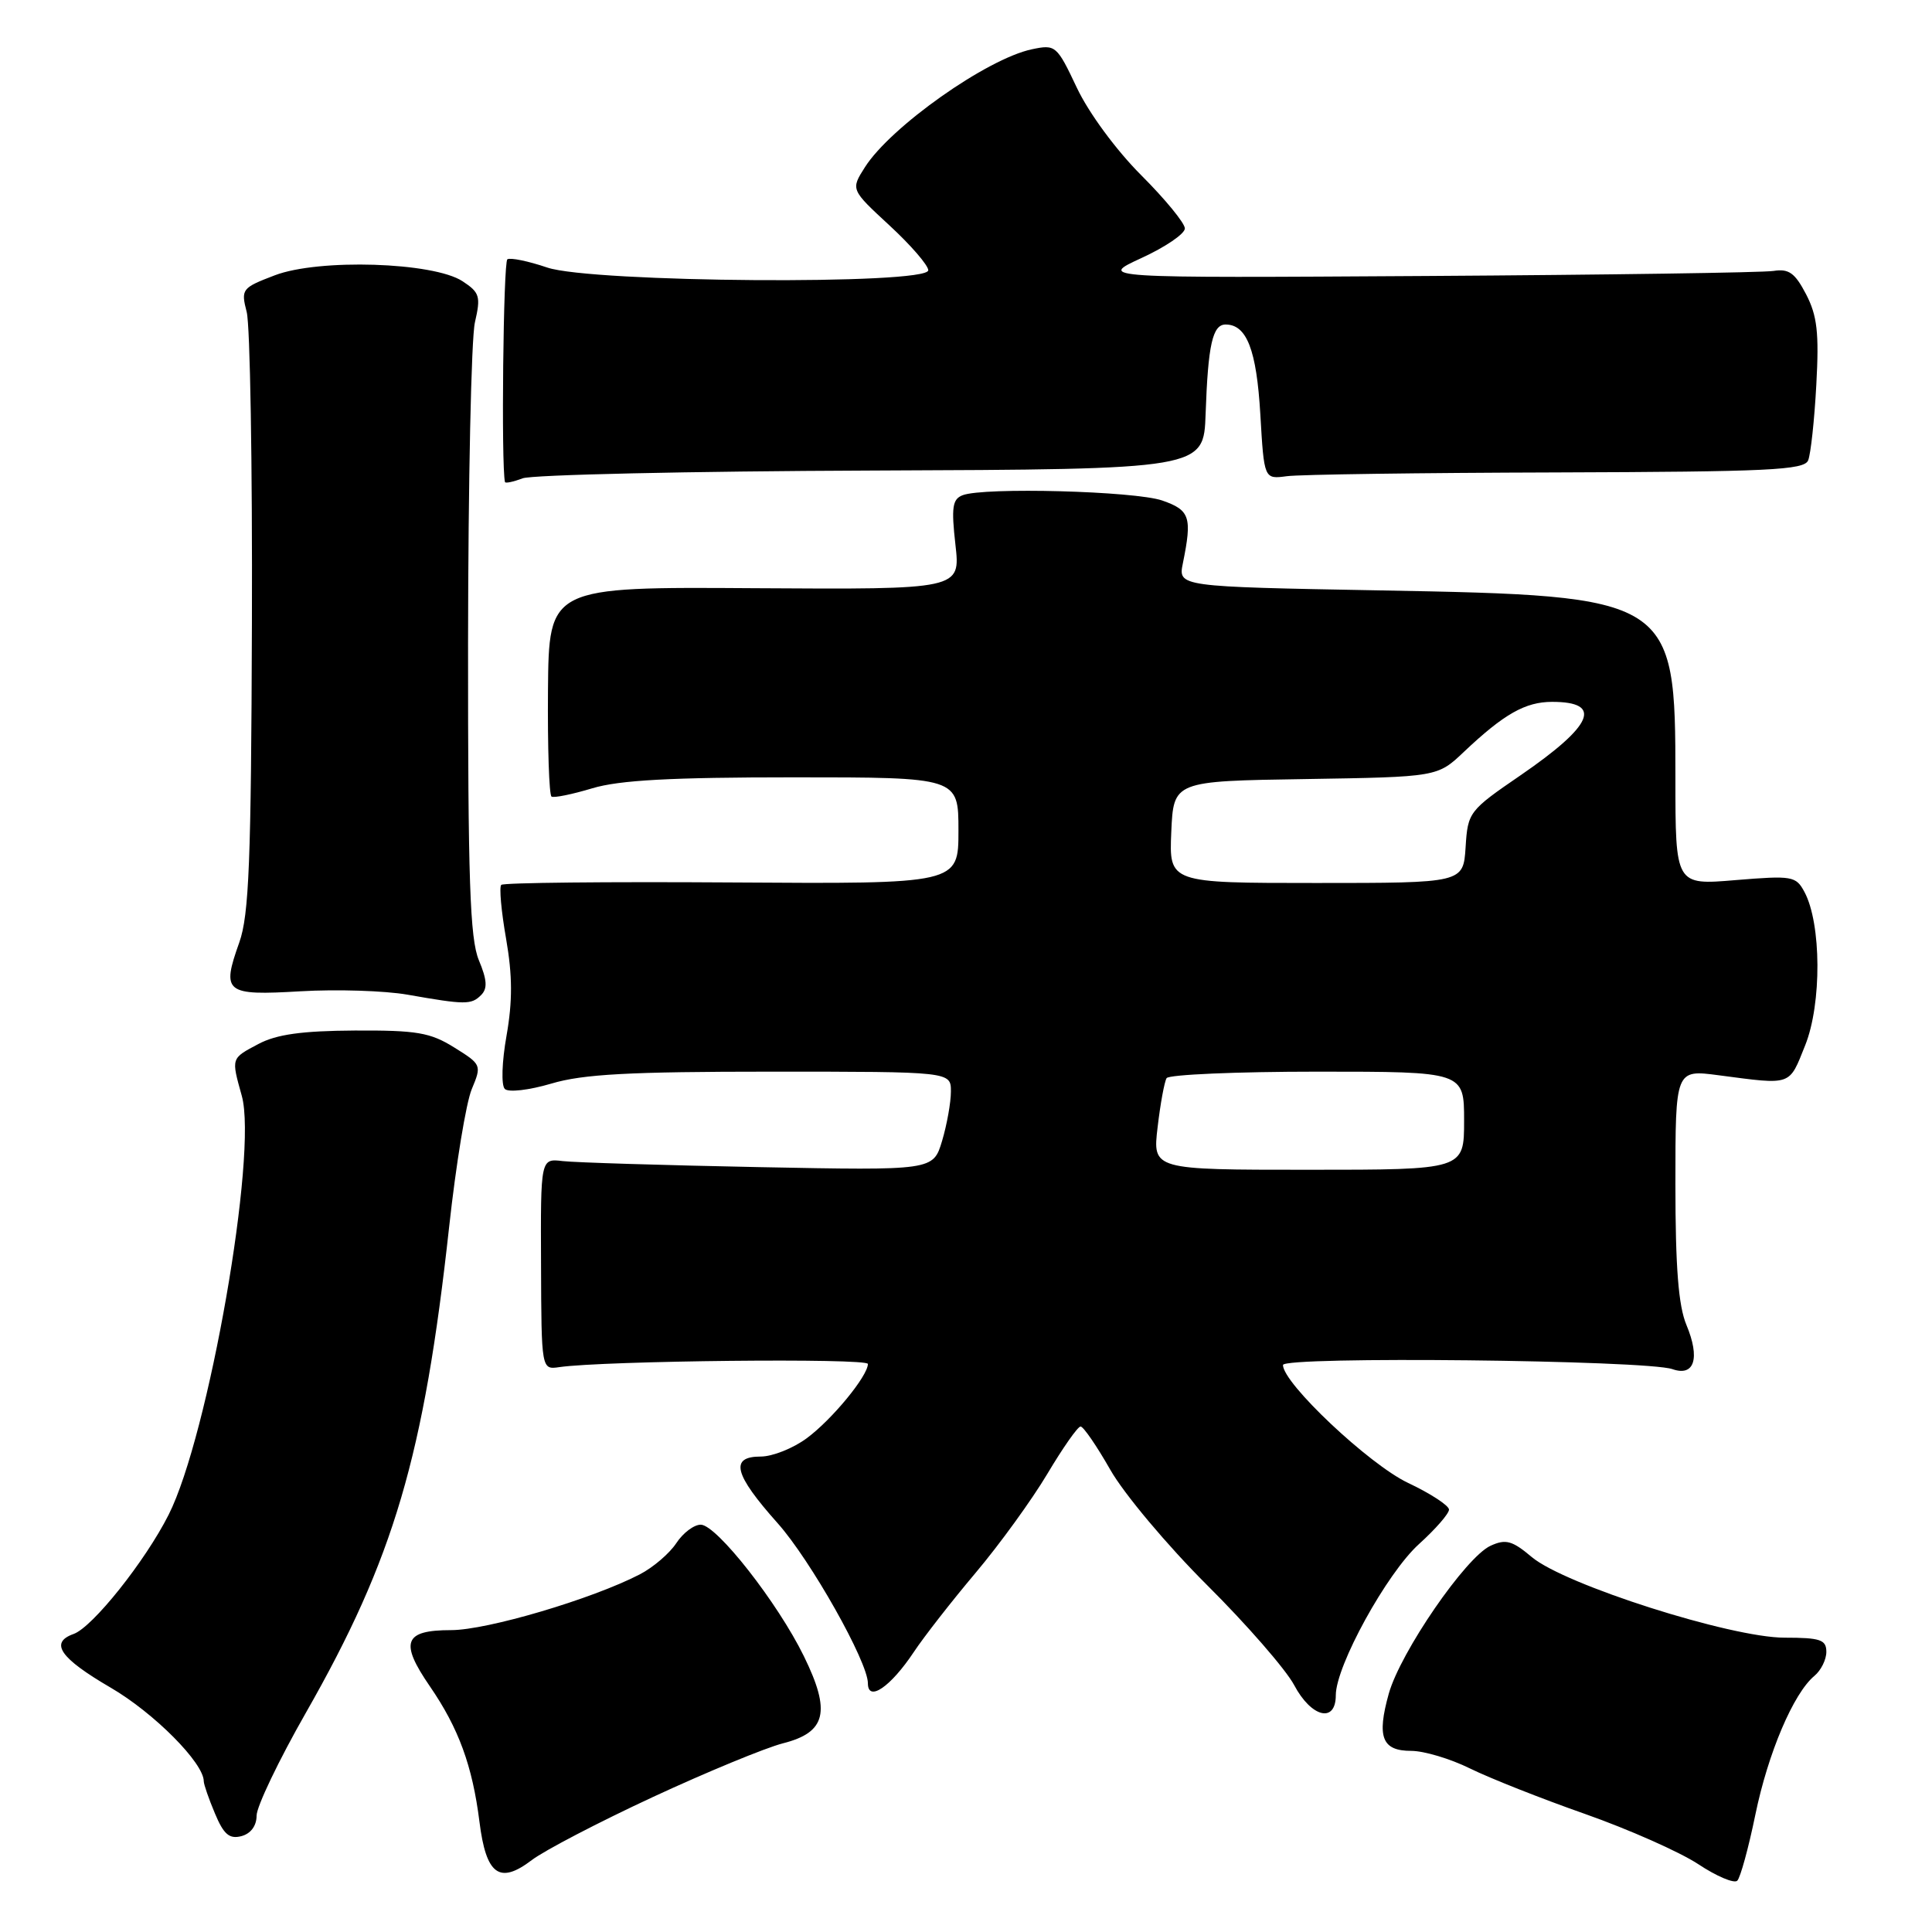 <?xml version="1.0" encoding="UTF-8" standalone="no"?>
<!DOCTYPE svg PUBLIC "-//W3C//DTD SVG 1.1//EN" "http://www.w3.org/Graphics/SVG/1.1/DTD/svg11.dtd" >
<svg xmlns="http://www.w3.org/2000/svg" xmlns:xlink="http://www.w3.org/1999/xlink" version="1.1" viewBox="0 0 256 256">
 <g >
 <path fill="currentColor"
d=" M 232.59 240.47 C 234.28 232.27 237.64 224.37 240.42 222.06 C 241.29 221.34 242.00 219.91 242.00 218.88 C 242.00 217.27 241.21 217.00 236.46 217.00 C 229.33 217.00 207.32 209.98 202.97 206.32 C 200.37 204.13 199.52 203.90 197.51 204.82 C 194.23 206.31 185.57 218.91 184.02 224.42 C 182.41 230.19 183.12 232.00 187.00 232.00 C 188.69 232.00 192.19 233.05 194.78 234.33 C 197.38 235.61 204.24 238.33 210.03 240.36 C 215.82 242.40 222.56 245.39 225.01 247.00 C 227.45 248.62 229.79 249.61 230.20 249.20 C 230.61 248.79 231.69 244.86 232.59 240.47 Z  M 86.50 238.12 C 93.65 234.80 101.41 231.60 103.74 231.00 C 109.47 229.55 110.13 226.82 106.52 219.46 C 103.06 212.38 94.98 202.08 92.87 202.03 C 91.97 202.01 90.50 203.12 89.61 204.48 C 88.71 205.84 86.54 207.70 84.78 208.61 C 78.44 211.89 64.54 216.00 59.78 216.00 C 53.53 216.00 52.93 217.58 56.95 223.43 C 60.77 228.98 62.60 233.99 63.53 241.39 C 64.41 248.43 66.18 249.73 70.45 246.48 C 72.13 245.20 79.35 241.44 86.50 238.12 Z  M 34.00 240.58 C 34.00 239.38 36.94 233.24 40.53 226.95 C 52.19 206.51 56.18 192.99 59.52 162.51 C 60.42 154.29 61.76 146.11 62.51 144.32 C 63.84 141.13 63.81 141.05 60.18 138.79 C 57.00 136.81 55.22 136.51 47.00 136.55 C 40.02 136.59 36.64 137.06 34.25 138.33 C 30.59 140.27 30.63 140.14 32.04 145.21 C 34.17 152.86 27.63 190.27 22.34 200.72 C 19.23 206.88 12.25 215.63 9.75 216.51 C 6.53 217.66 7.95 219.71 14.66 223.62 C 20.40 226.96 27.00 233.60 27.00 236.03 C 27.00 236.43 27.66 238.35 28.48 240.29 C 29.64 243.07 30.39 243.71 31.98 243.30 C 33.23 242.97 34.00 241.93 34.00 240.58 Z  M 177.00 224.63 C 177.00 220.74 183.76 208.45 188.02 204.60 C 190.21 202.62 192.00 200.57 192.00 200.03 C 192.00 199.50 189.56 197.90 186.57 196.49 C 181.42 194.05 170.00 183.29 170.00 180.87 C 170.00 179.69 218.15 180.21 221.61 181.42 C 224.52 182.44 225.30 179.97 223.46 175.56 C 222.40 173.02 222.00 167.93 222.00 156.89 C 222.00 141.72 222.00 141.72 227.75 142.48 C 237.52 143.76 237.02 143.94 239.20 138.50 C 241.40 132.99 241.35 122.39 239.10 118.19 C 237.97 116.08 237.50 116.00 229.95 116.62 C 222.00 117.29 222.00 117.29 222.00 103.01 C 222.00 79.16 221.66 78.94 182.80 78.23 C 156.10 77.74 156.10 77.74 156.74 74.62 C 157.98 68.51 157.68 67.60 154.00 66.32 C 150.36 65.07 130.38 64.53 127.55 65.62 C 126.20 66.14 126.04 67.23 126.60 72.18 C 127.27 78.11 127.27 78.11 100.00 77.94 C 72.73 77.76 72.73 77.76 72.61 91.47 C 72.55 99.02 72.76 105.35 73.08 105.55 C 73.40 105.75 75.83 105.25 78.49 104.45 C 82.08 103.37 88.94 103.00 105.16 103.00 C 127.00 103.00 127.00 103.00 127.00 110.06 C 127.00 117.13 127.00 117.13 96.97 116.93 C 80.45 116.82 66.71 116.96 66.42 117.25 C 66.13 117.53 66.42 120.75 67.06 124.39 C 67.91 129.28 67.92 132.66 67.12 137.22 C 66.50 140.70 66.40 143.80 66.89 144.29 C 67.37 144.77 70.08 144.46 73.06 143.58 C 77.24 142.33 83.41 142.00 102.18 142.00 C 126.00 142.00 126.00 142.00 126.00 144.63 C 126.00 146.08 125.47 149.03 124.83 151.18 C 123.65 155.10 123.65 155.10 100.58 154.65 C 87.88 154.40 76.18 154.04 74.56 153.85 C 71.63 153.50 71.63 153.50 71.69 167.50 C 71.74 181.50 71.74 181.50 74.12 181.15 C 80.00 180.30 115.00 179.93 115.00 180.73 C 115.00 182.32 110.23 188.12 106.89 190.58 C 105.09 191.91 102.35 193.00 100.81 193.00 C 96.66 193.00 97.24 195.33 103.04 201.83 C 107.40 206.72 115.00 220.20 115.00 223.04 C 115.00 225.59 118.01 223.53 121.10 218.88 C 122.42 216.89 126.10 212.17 129.28 208.40 C 132.46 204.63 136.73 198.73 138.78 195.29 C 140.83 191.85 142.80 189.03 143.18 189.02 C 143.55 189.01 145.32 191.59 147.12 194.75 C 148.91 197.91 154.68 204.79 159.94 210.03 C 165.20 215.26 170.39 221.23 171.48 223.28 C 173.76 227.58 177.00 228.37 177.00 224.63 Z  M 63.75 131.85 C 64.62 130.98 64.54 129.84 63.45 127.23 C 62.27 124.39 62.00 116.66 62.02 85.13 C 62.04 63.88 62.44 44.79 62.93 42.71 C 63.72 39.28 63.57 38.76 61.28 37.26 C 57.41 34.73 42.25 34.25 36.41 36.48 C 32.04 38.15 31.91 38.31 32.69 41.35 C 33.14 43.08 33.45 61.60 33.38 82.50 C 33.28 114.11 33.00 121.23 31.71 124.87 C 29.33 131.55 29.82 131.94 39.83 131.35 C 44.60 131.07 50.98 131.27 54.00 131.80 C 61.68 133.15 62.45 133.15 63.75 131.85 Z  M 115.50 62.35 C 159.50 62.18 159.50 62.18 159.75 54.84 C 160.07 45.68 160.67 43.00 162.40 43.00 C 165.20 43.00 166.50 46.36 167.00 54.90 C 167.50 63.50 167.50 63.50 170.50 63.10 C 172.15 62.87 188.23 62.65 206.24 62.60 C 234.34 62.51 239.07 62.29 239.59 61.00 C 239.93 60.17 240.42 55.67 240.67 51.00 C 241.05 44.10 240.79 41.84 239.32 39.00 C 237.84 36.16 237.03 35.58 235.00 35.90 C 233.62 36.12 212.93 36.42 189.00 36.57 C 145.50 36.84 145.50 36.84 151.25 34.19 C 154.41 32.74 157.00 30.98 157.00 30.27 C 157.00 29.57 154.40 26.40 151.22 23.22 C 147.91 19.91 144.27 14.97 142.70 11.65 C 140.03 6.00 139.87 5.87 136.73 6.53 C 130.76 7.79 118.01 16.80 114.61 22.15 C 112.72 25.12 112.72 25.12 117.86 29.87 C 120.69 32.48 123.00 35.16 123.00 35.81 C 123.00 37.77 78.40 37.45 72.51 35.45 C 70.01 34.60 67.63 34.11 67.23 34.36 C 66.69 34.69 66.40 61.67 66.91 63.87 C 66.96 64.07 68.01 63.85 69.25 63.38 C 70.49 62.91 91.30 62.44 115.50 62.35 Z  M 153.39 149.36 C 153.75 146.27 154.29 143.34 154.58 142.86 C 154.88 142.39 163.87 142.00 174.56 142.00 C 194.00 142.00 194.00 142.00 194.00 148.50 C 194.00 155.00 194.00 155.00 173.36 155.00 C 152.72 155.00 152.72 155.00 153.39 149.36 Z  M 155.20 110.25 C 155.50 103.50 155.50 103.50 172.98 103.23 C 190.47 102.95 190.47 102.95 193.98 99.62 C 199.29 94.60 202.12 93.00 205.66 93.00 C 212.45 93.00 211.11 96.12 201.48 102.73 C 194.65 107.41 194.49 107.61 194.20 112.26 C 193.89 117.00 193.89 117.00 174.40 117.00 C 154.91 117.00 154.91 117.00 155.20 110.25 Z "/>
</g>
</svg>